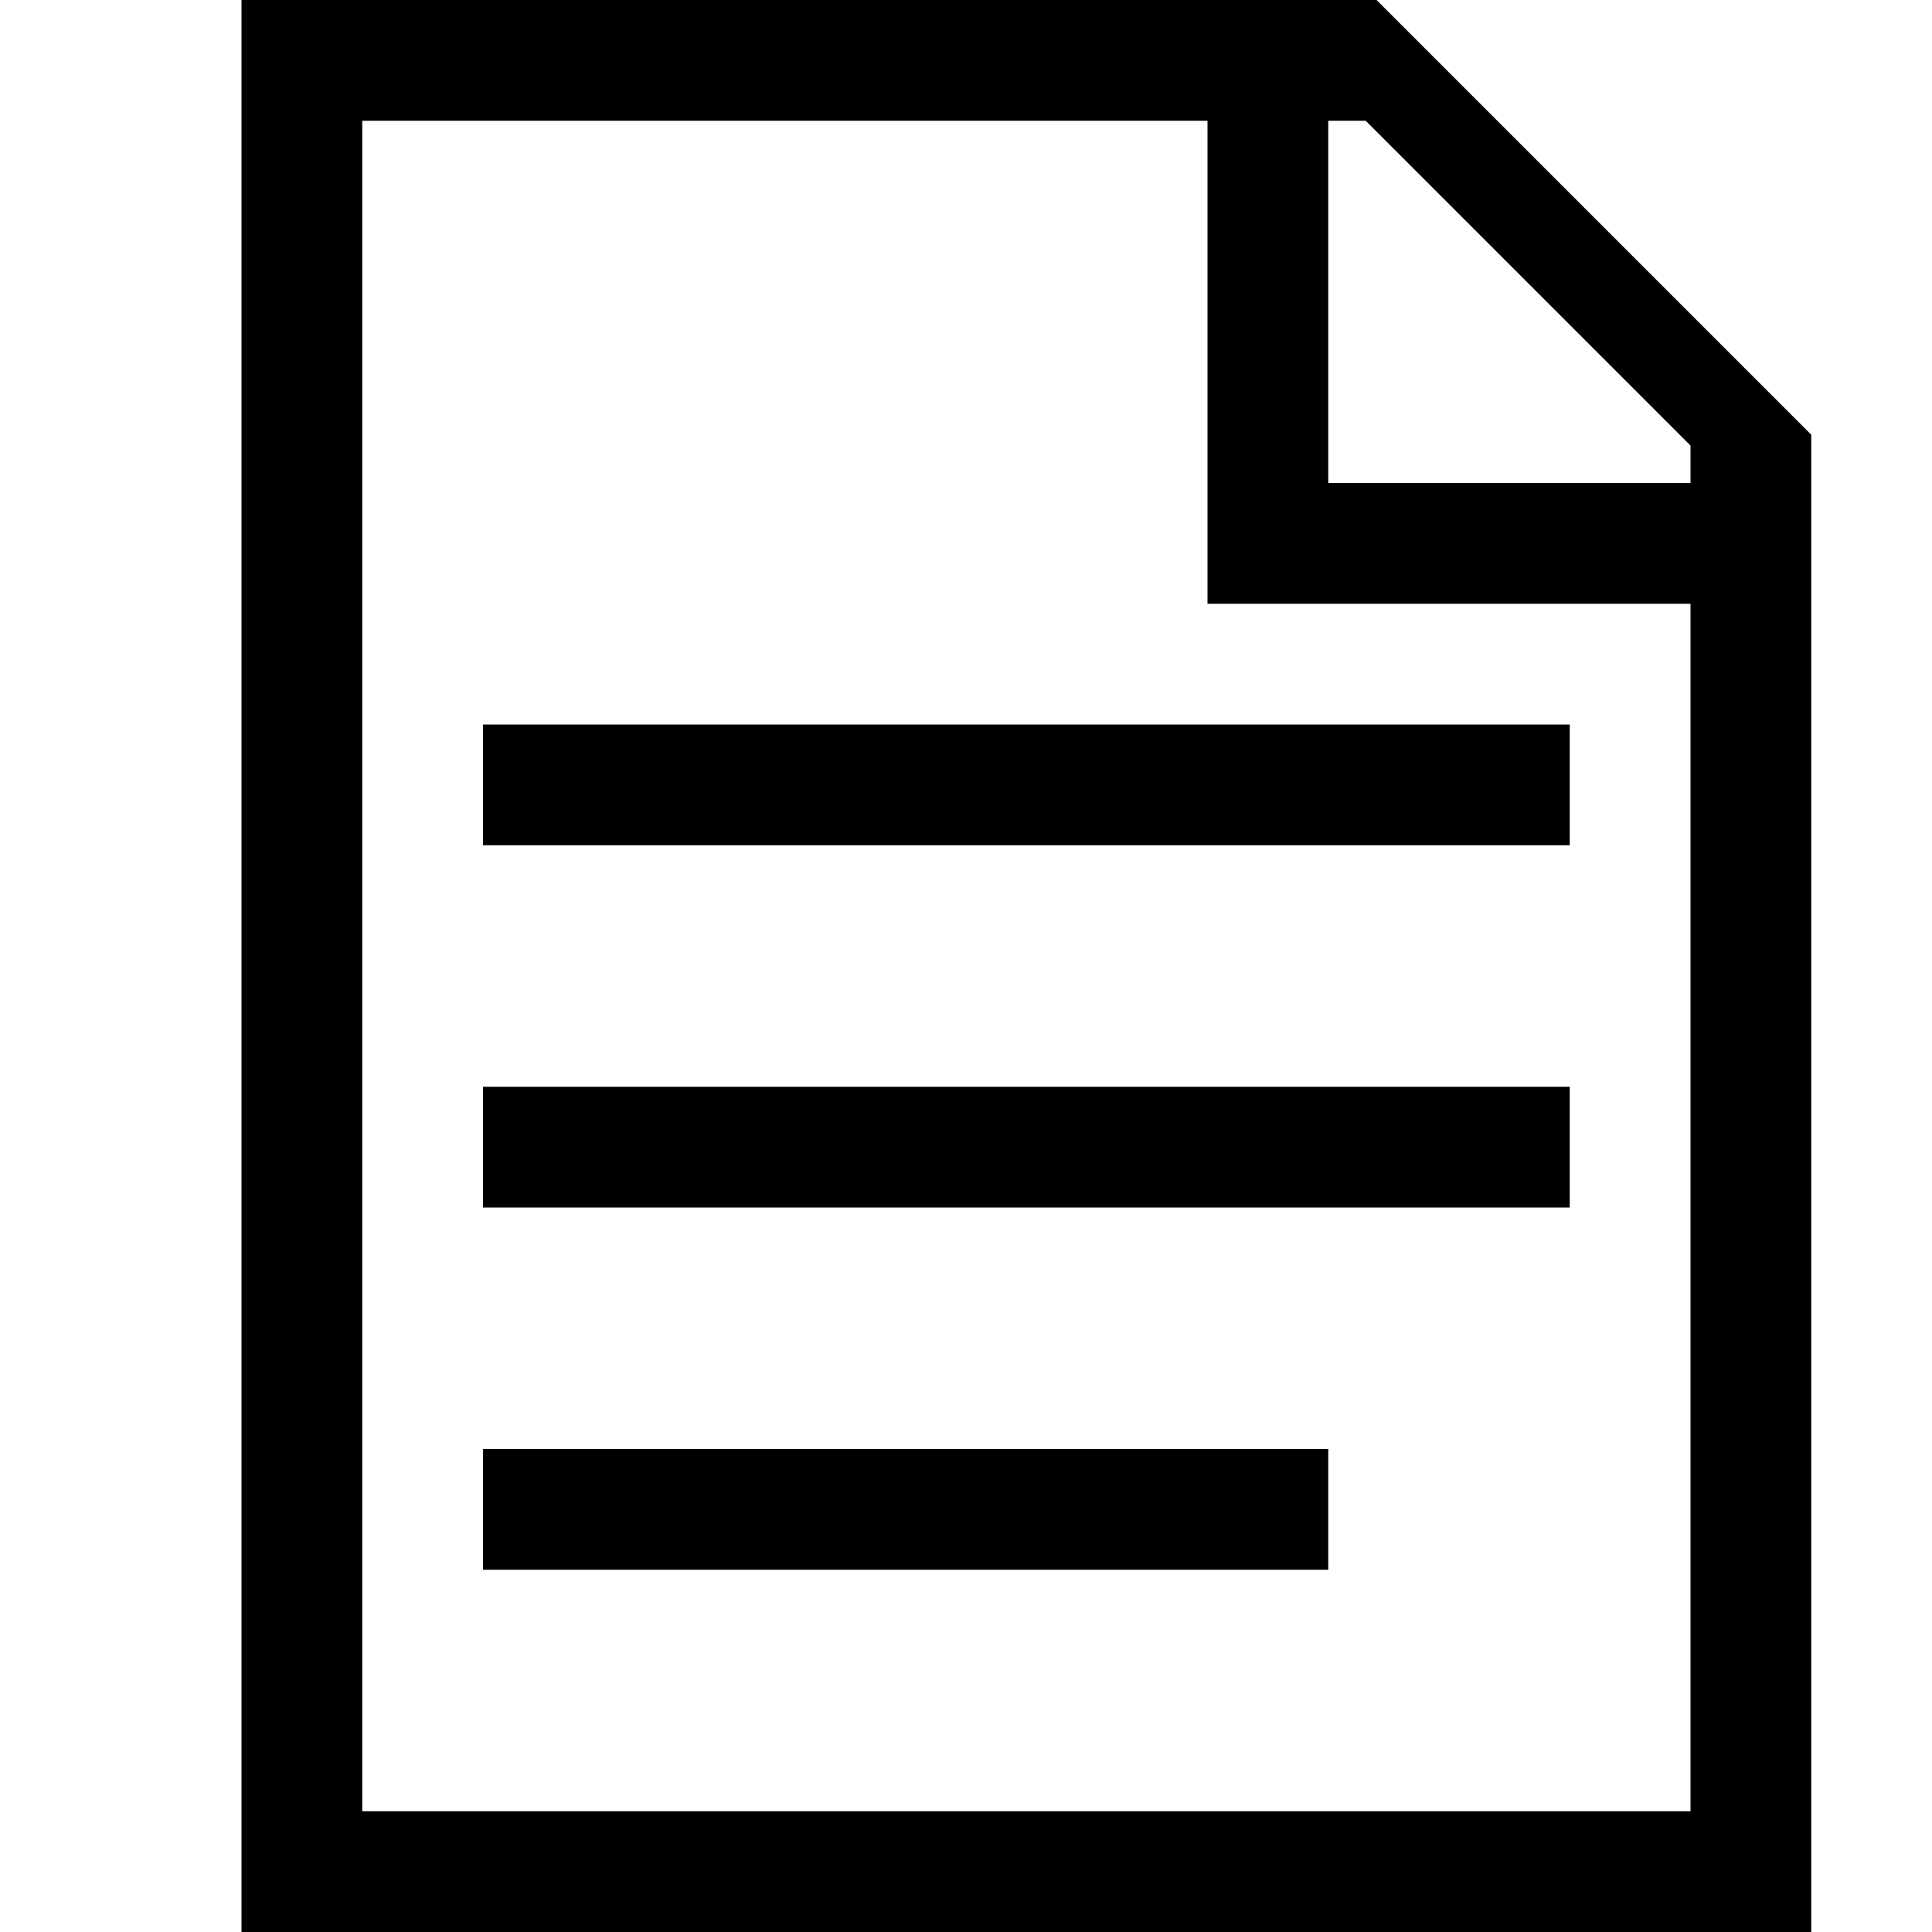 <svg xmlns="http://www.w3.org/2000/svg" viewBox="0 0 16 16"><path d="M4 6h9v1H4zm0 4h9V9H4zm11 6H2V0h9.4L15 3.6zM14 5h-4V1H3v14h11zm0-1.31L11.31 1H11v3h3zM4 13h7v-1H4z"/><path fill="none" d="M0 0h16v16H0z"/></svg>